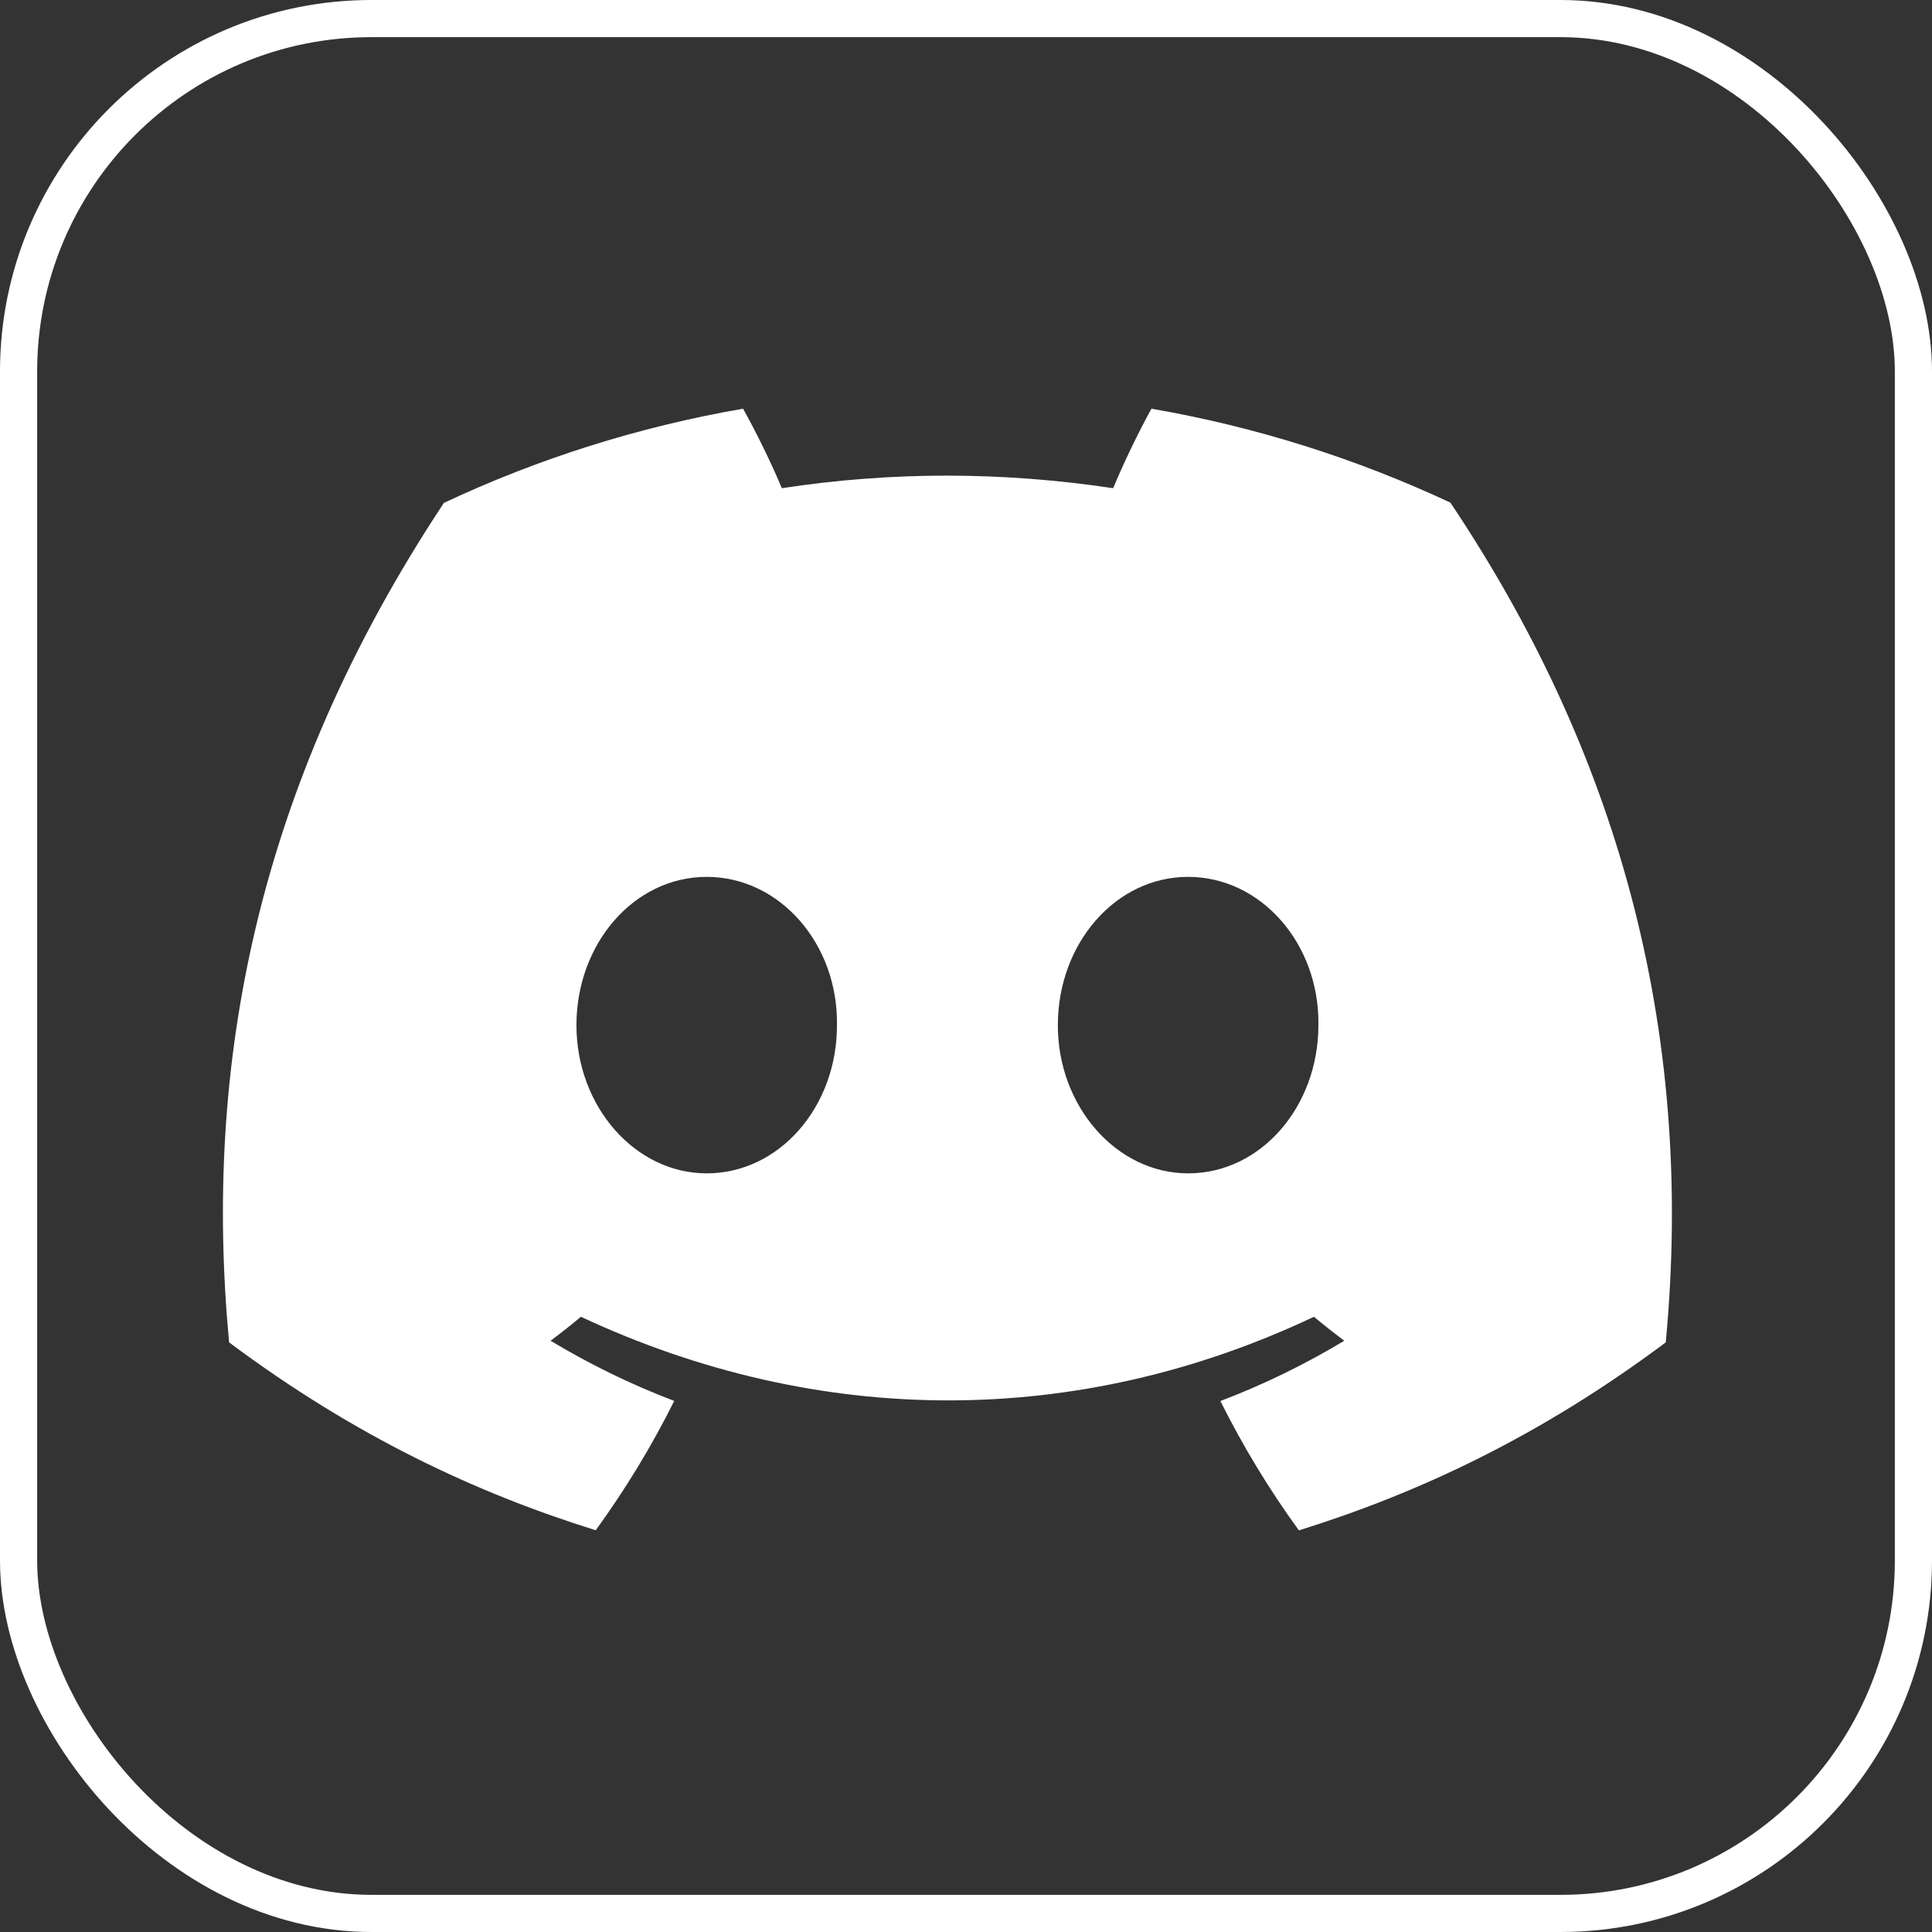 <svg width="52" height="52" viewBox="0 0 52 52" fill="none" xmlns="http://www.w3.org/2000/svg">
<rect x="0" y="0" width="52" height="52" fill="#333333" stroke="none"/>
<rect x="0.5" y="0.5" width="51" height="51" rx="9.5" stroke="white"/>
<path d="M39.037 13.528C36.512 12.347 33.813 11.489 30.991 11C30.644 11.627 30.239 12.469 29.96 13.14C26.96 12.689 23.988 12.689 21.043 13.14C20.764 12.469 20.35 11.627 20 11C17.175 11.489 14.472 12.35 11.948 13.535C6.856 21.229 5.475 28.733 6.166 36.13C9.543 38.652 12.816 40.184 16.034 41.187C16.828 40.093 17.537 38.931 18.147 37.706C16.985 37.264 15.871 36.719 14.819 36.086C15.098 35.879 15.371 35.663 15.635 35.441C22.052 38.442 29.024 38.442 35.365 35.441C35.632 35.663 35.905 35.879 36.181 36.086C35.126 36.722 34.009 37.267 32.847 37.709C33.457 38.931 34.163 40.096 34.96 41.19C38.181 40.187 41.457 38.655 44.834 36.13C45.644 27.555 43.451 20.12 39.037 13.528ZM19.021 31.581C17.095 31.581 15.515 29.782 15.515 27.593C15.515 25.402 17.061 23.601 19.021 23.601C20.982 23.601 22.561 25.399 22.527 27.593C22.531 29.782 20.982 31.581 19.021 31.581ZM31.979 31.581C30.052 31.581 28.472 29.782 28.472 27.593C28.472 25.402 30.018 23.601 31.979 23.601C33.939 23.601 35.518 25.399 35.485 27.593C35.485 29.782 33.939 31.581 31.979 31.581Z" fill="white"/>
</svg>
